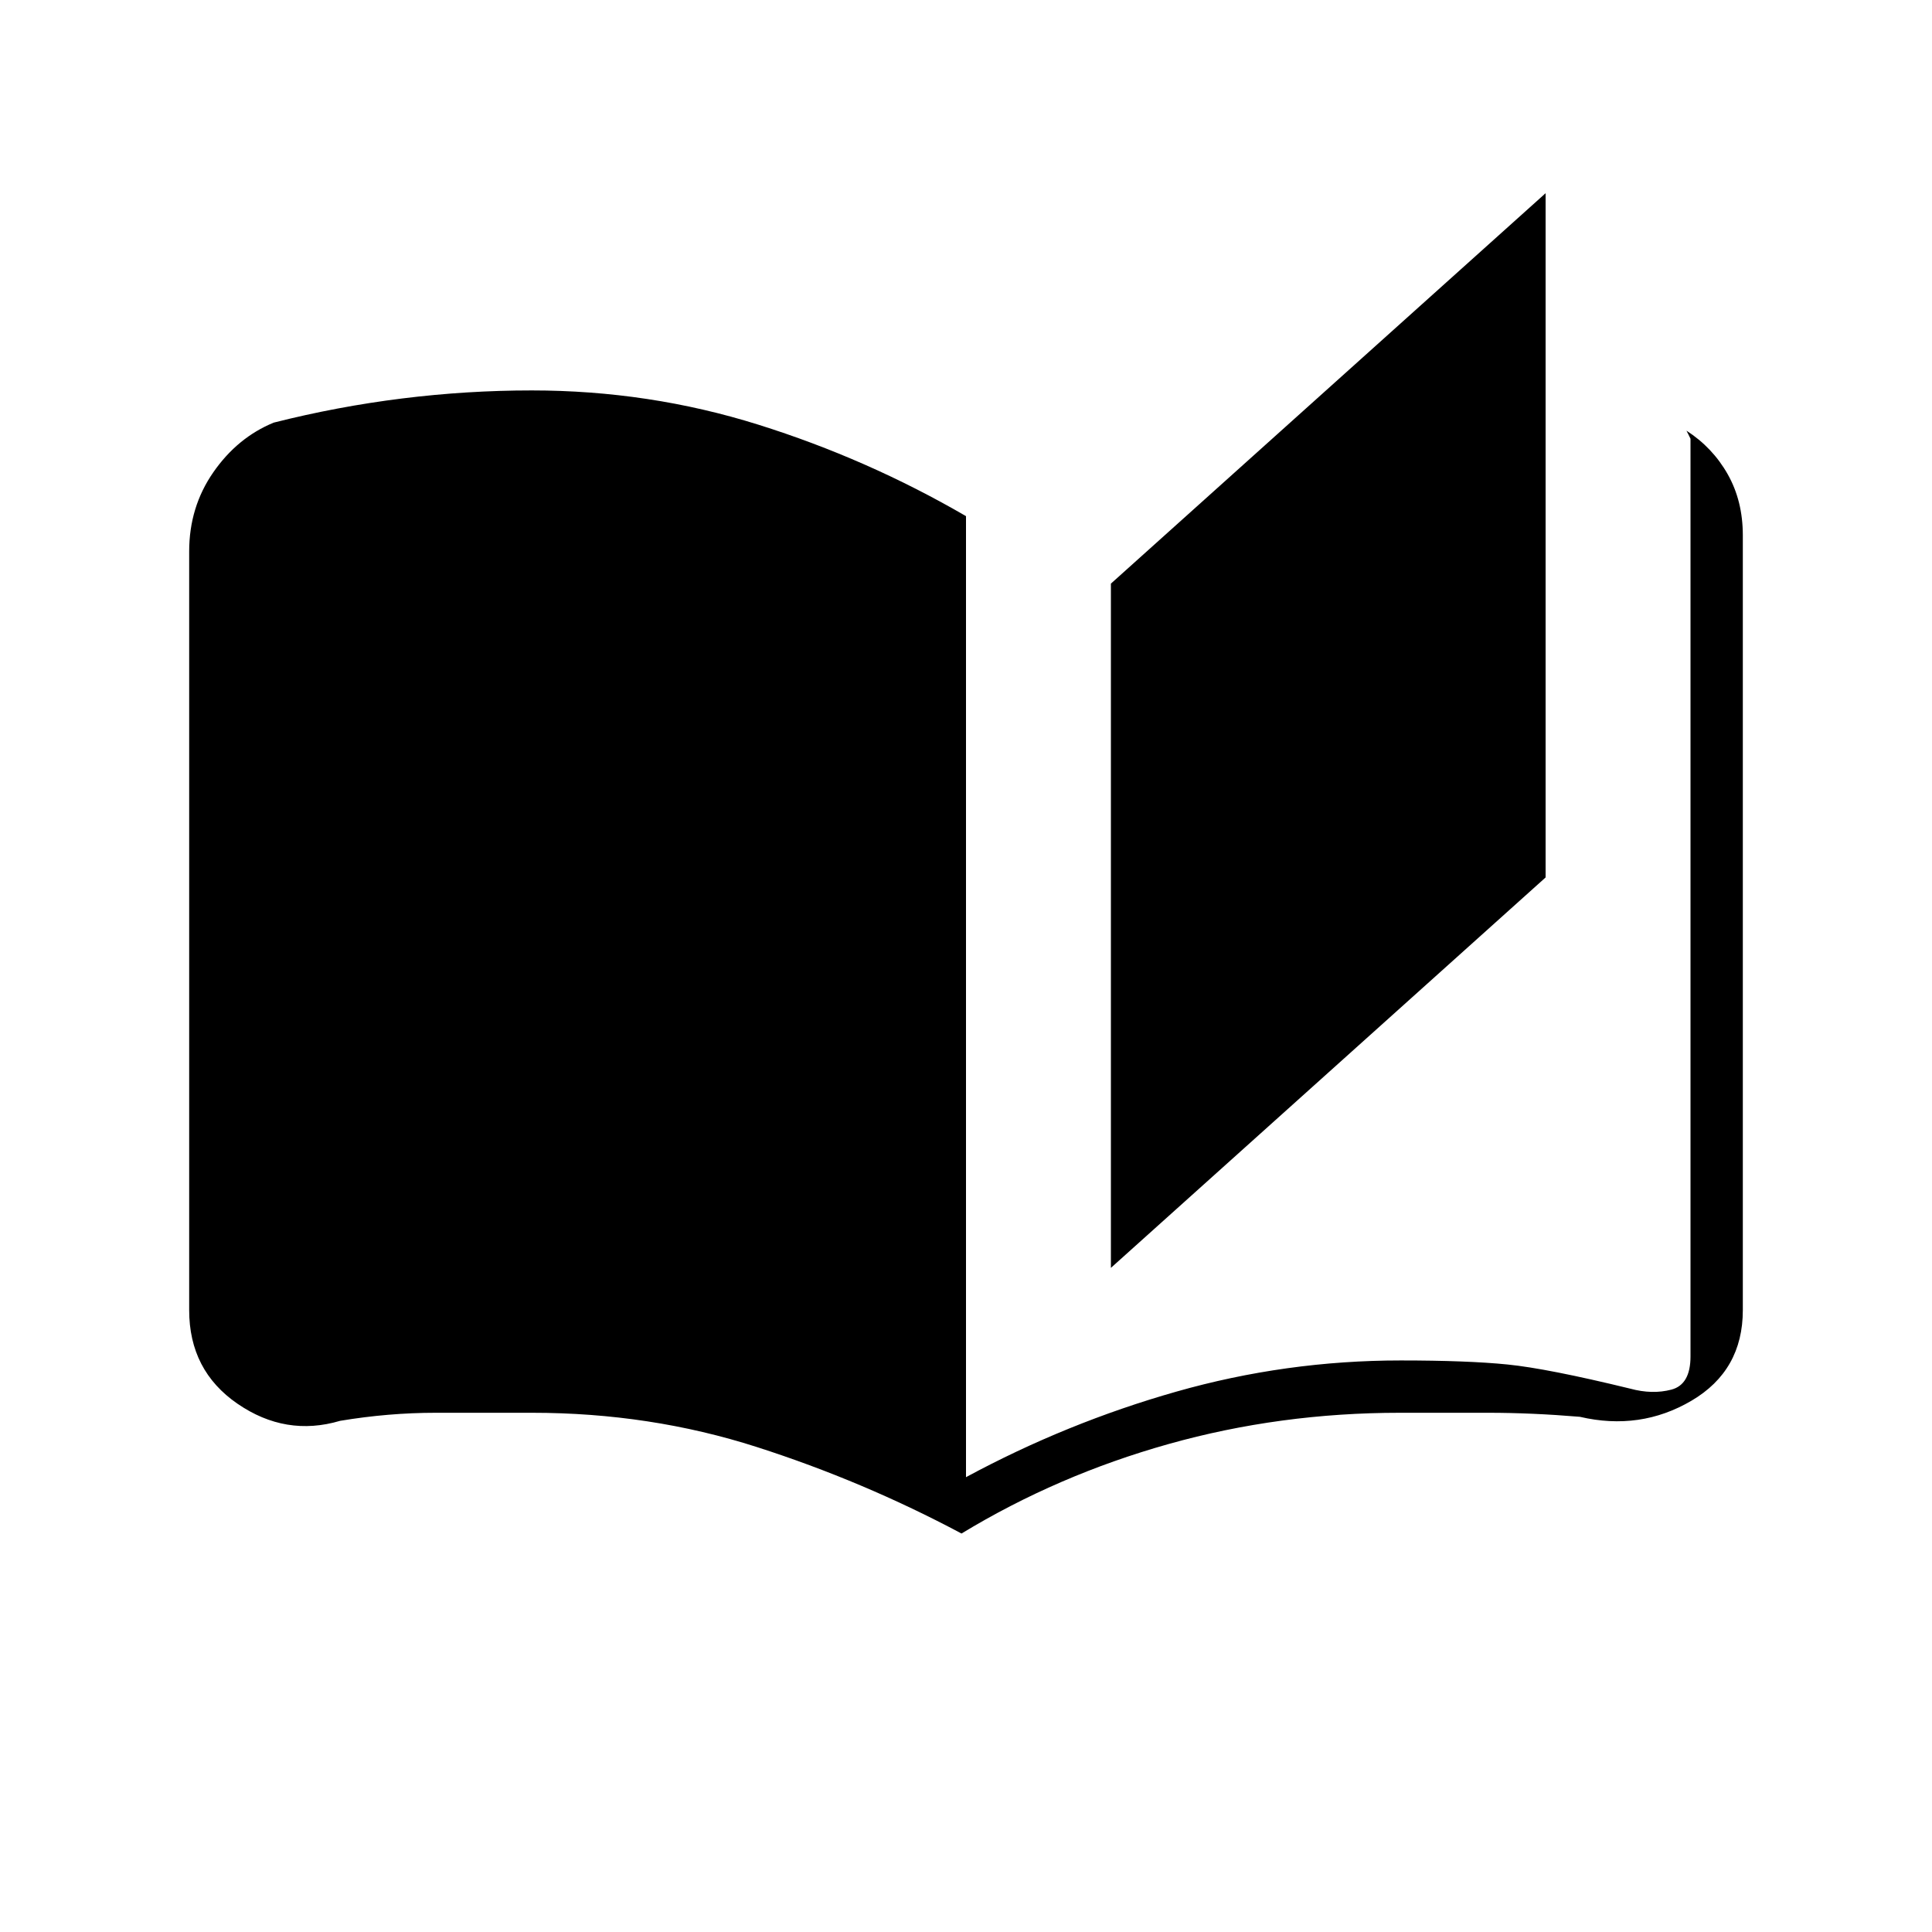<svg xmlns="http://www.w3.org/2000/svg" height="20" viewBox="0 -960 960 960" width="20"><path d="M477.77-198Q429-224 376-241q-53-17-111.59-17H216.5q-23.5 0-47.5 4-27 8-51-8.5T94-309v-377q0-22.06 12-39.33 12-17.28 30-24.67 31.63-8 63.82-12 32.18-4 64.42-4 58.26 0 112.51 17Q431-732 480-703.53V-226q50-27 104.5-42.5T696-284q33 0 53 2t61 12q11 3 20.5.5T840-286v-456q-.48-1-.98-2t-1.02-2q13 8.39 20.5 21.67Q866-711.06 866-694v385q0 30-25.5 45t-55.5 8q-24-2-45.5-2h-43.91q-59.59 0-114.82 15.5-55.23 15.5-103 44.5ZM552-330v-340l216-194v340L552-330Z"/></svg>